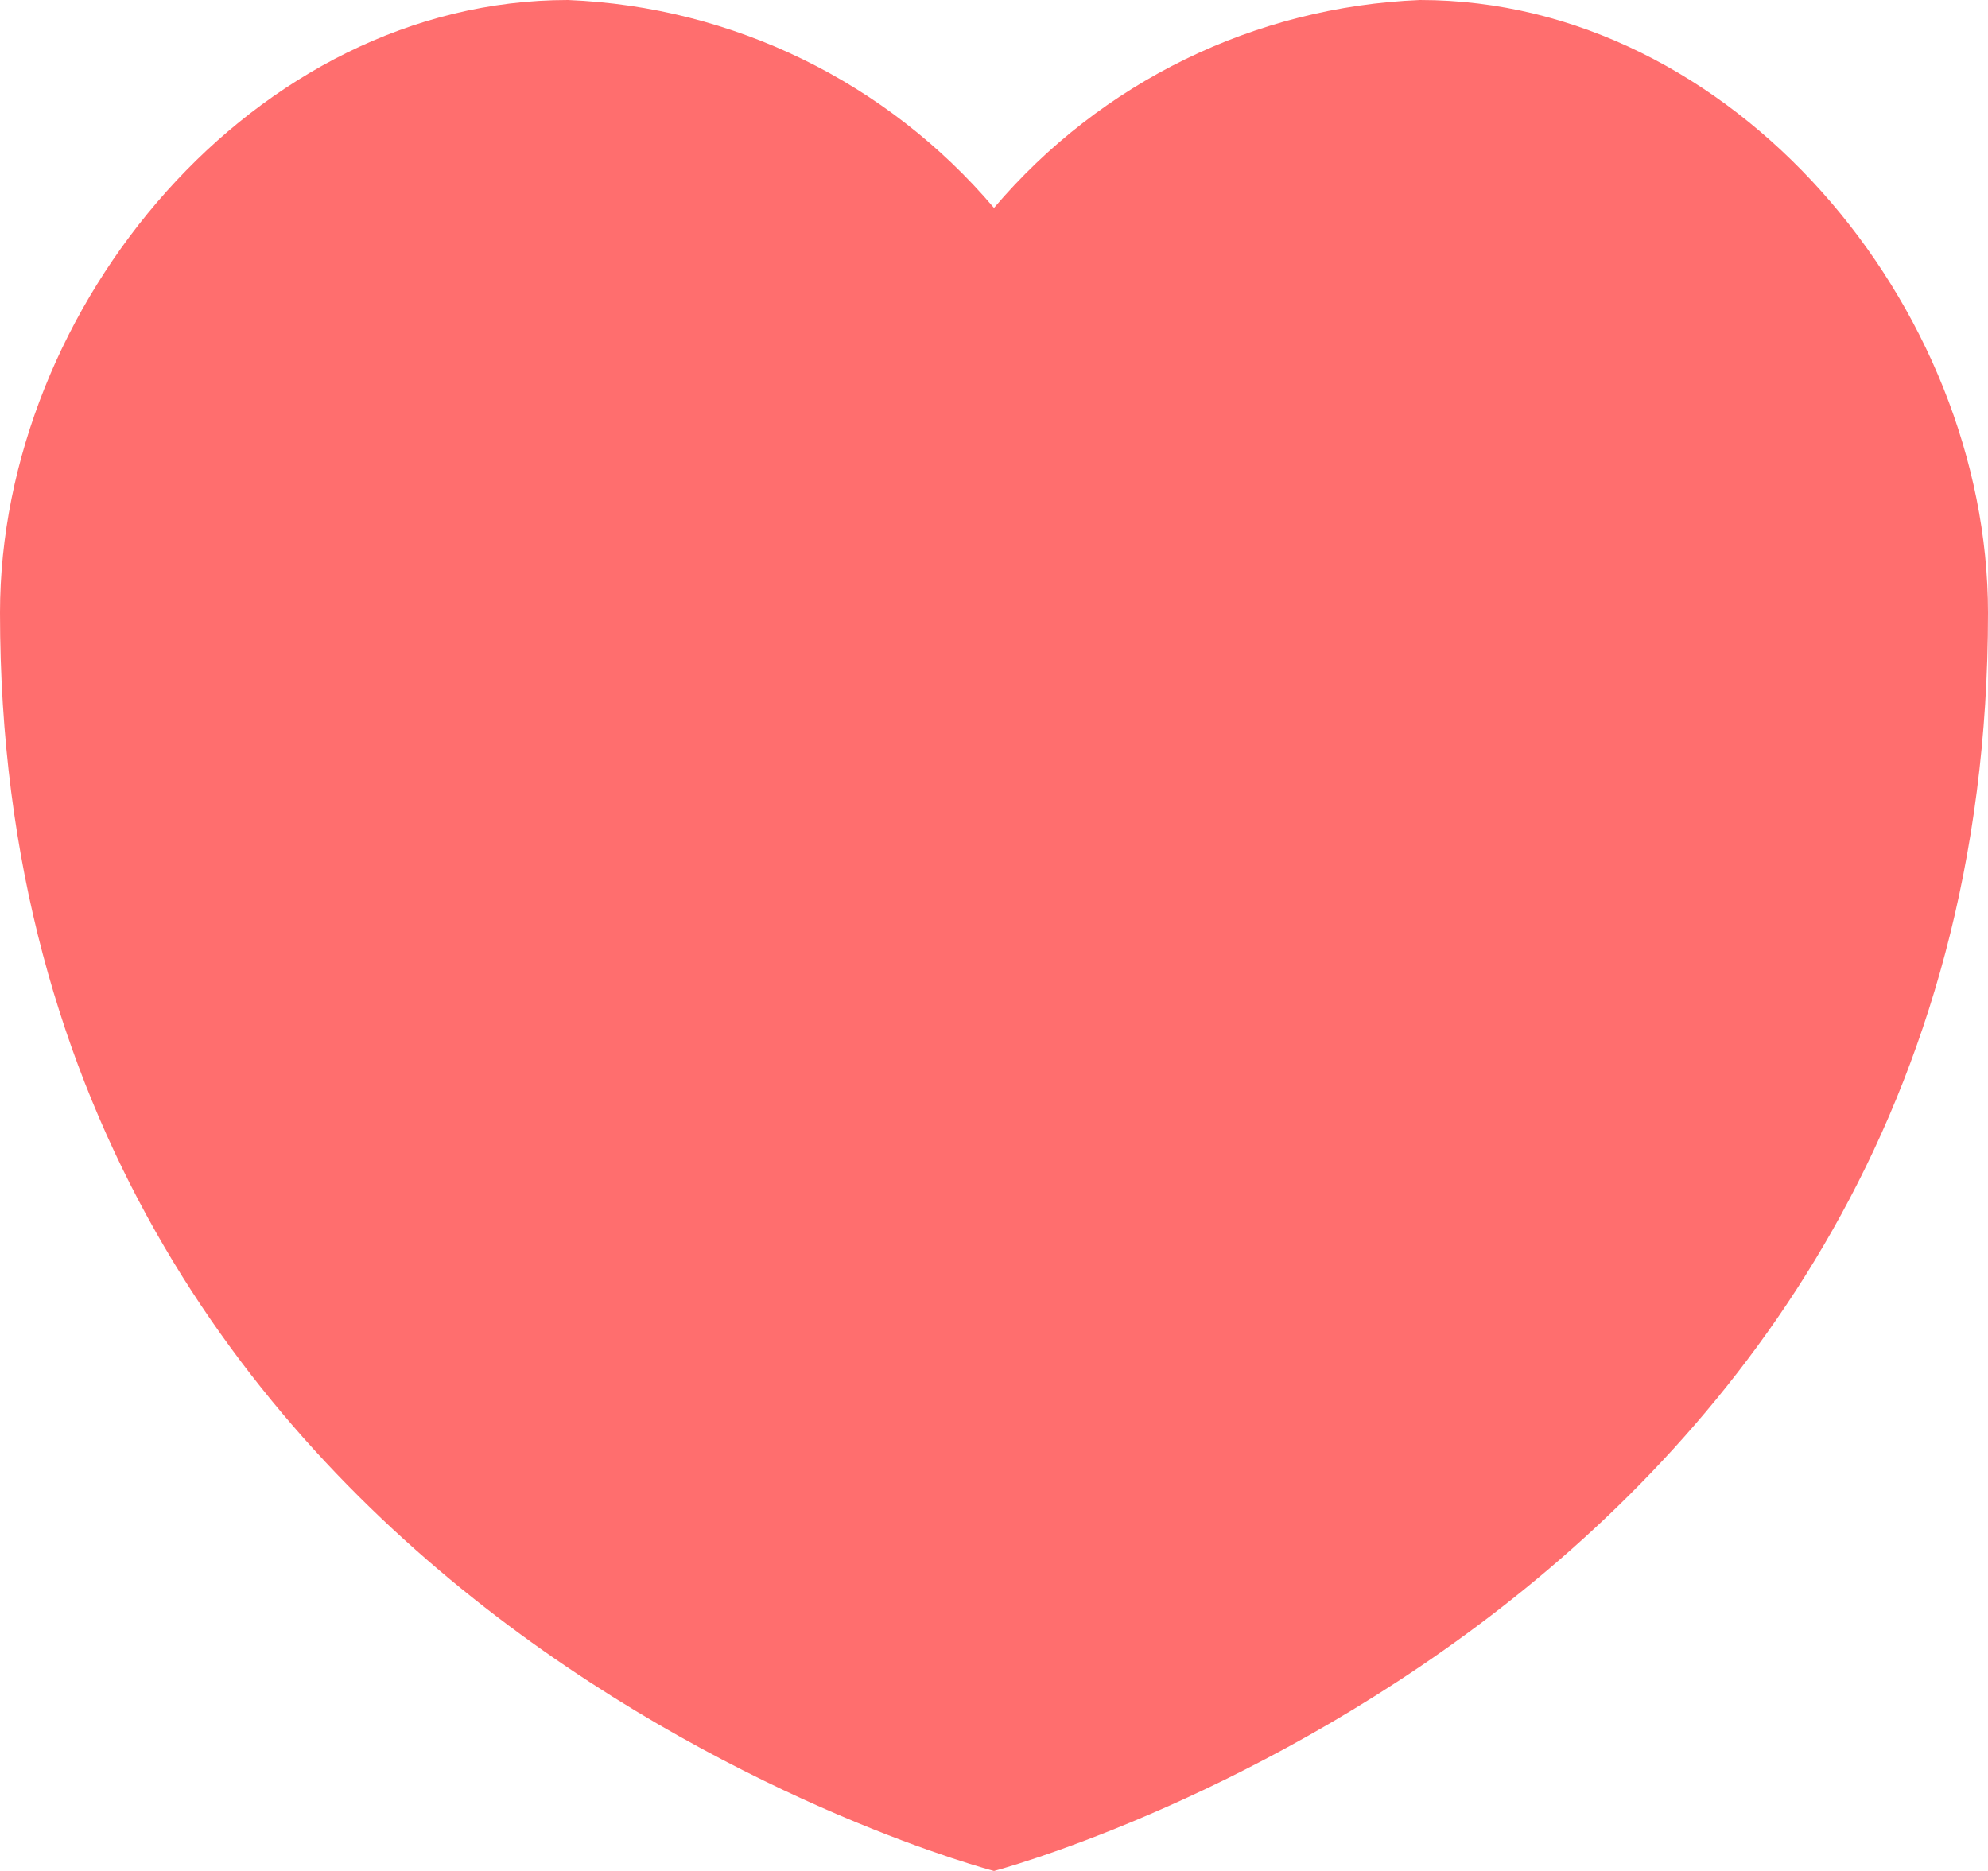 <?xml version="1.0" encoding="UTF-8"?>
<svg width="34px" height="32px" viewBox="0 0 34 32" version="1.1" xmlns="http://www.w3.org/2000/svg" xmlns:xlink="http://www.w3.org/1999/xlink">
    <!-- Generator: Sketch 50.2 (55047) - http://www.bohemiancoding.com/sketch -->
    <title>heart</title>
    <desc>Created with Sketch.</desc>
    <defs></defs>
    <g id="Vivid.JS" stroke="none" stroke-width="1" fill="none" fill-rule="evenodd">
        <g id="Vivid-Icons" transform="translate(-824, -411)" fill="#FF6E6E">
            <g id="Icons" transform="translate(37, 169)">
                <g id="heart" transform="translate(780, 234)">
                    <g transform="translate(7, 8)" id="Shape">
                        <path d="M17,32 C17,32 0,27.578 0,10.482 C0,5.245 4.349,8.8817842e-16 9.714,8.8817842e-16 C12.533,0.114 15.175,1.404 17,3.556 C18.825,1.404 21.467,0.114 24.286,0 C29.651,8.8817842e-16 34,5.245 34,10.482 C34,27.523 17,32 17,32 Z"></path>
                    </g>
                </g>
            </g>
        </g>
    </g>
</svg>